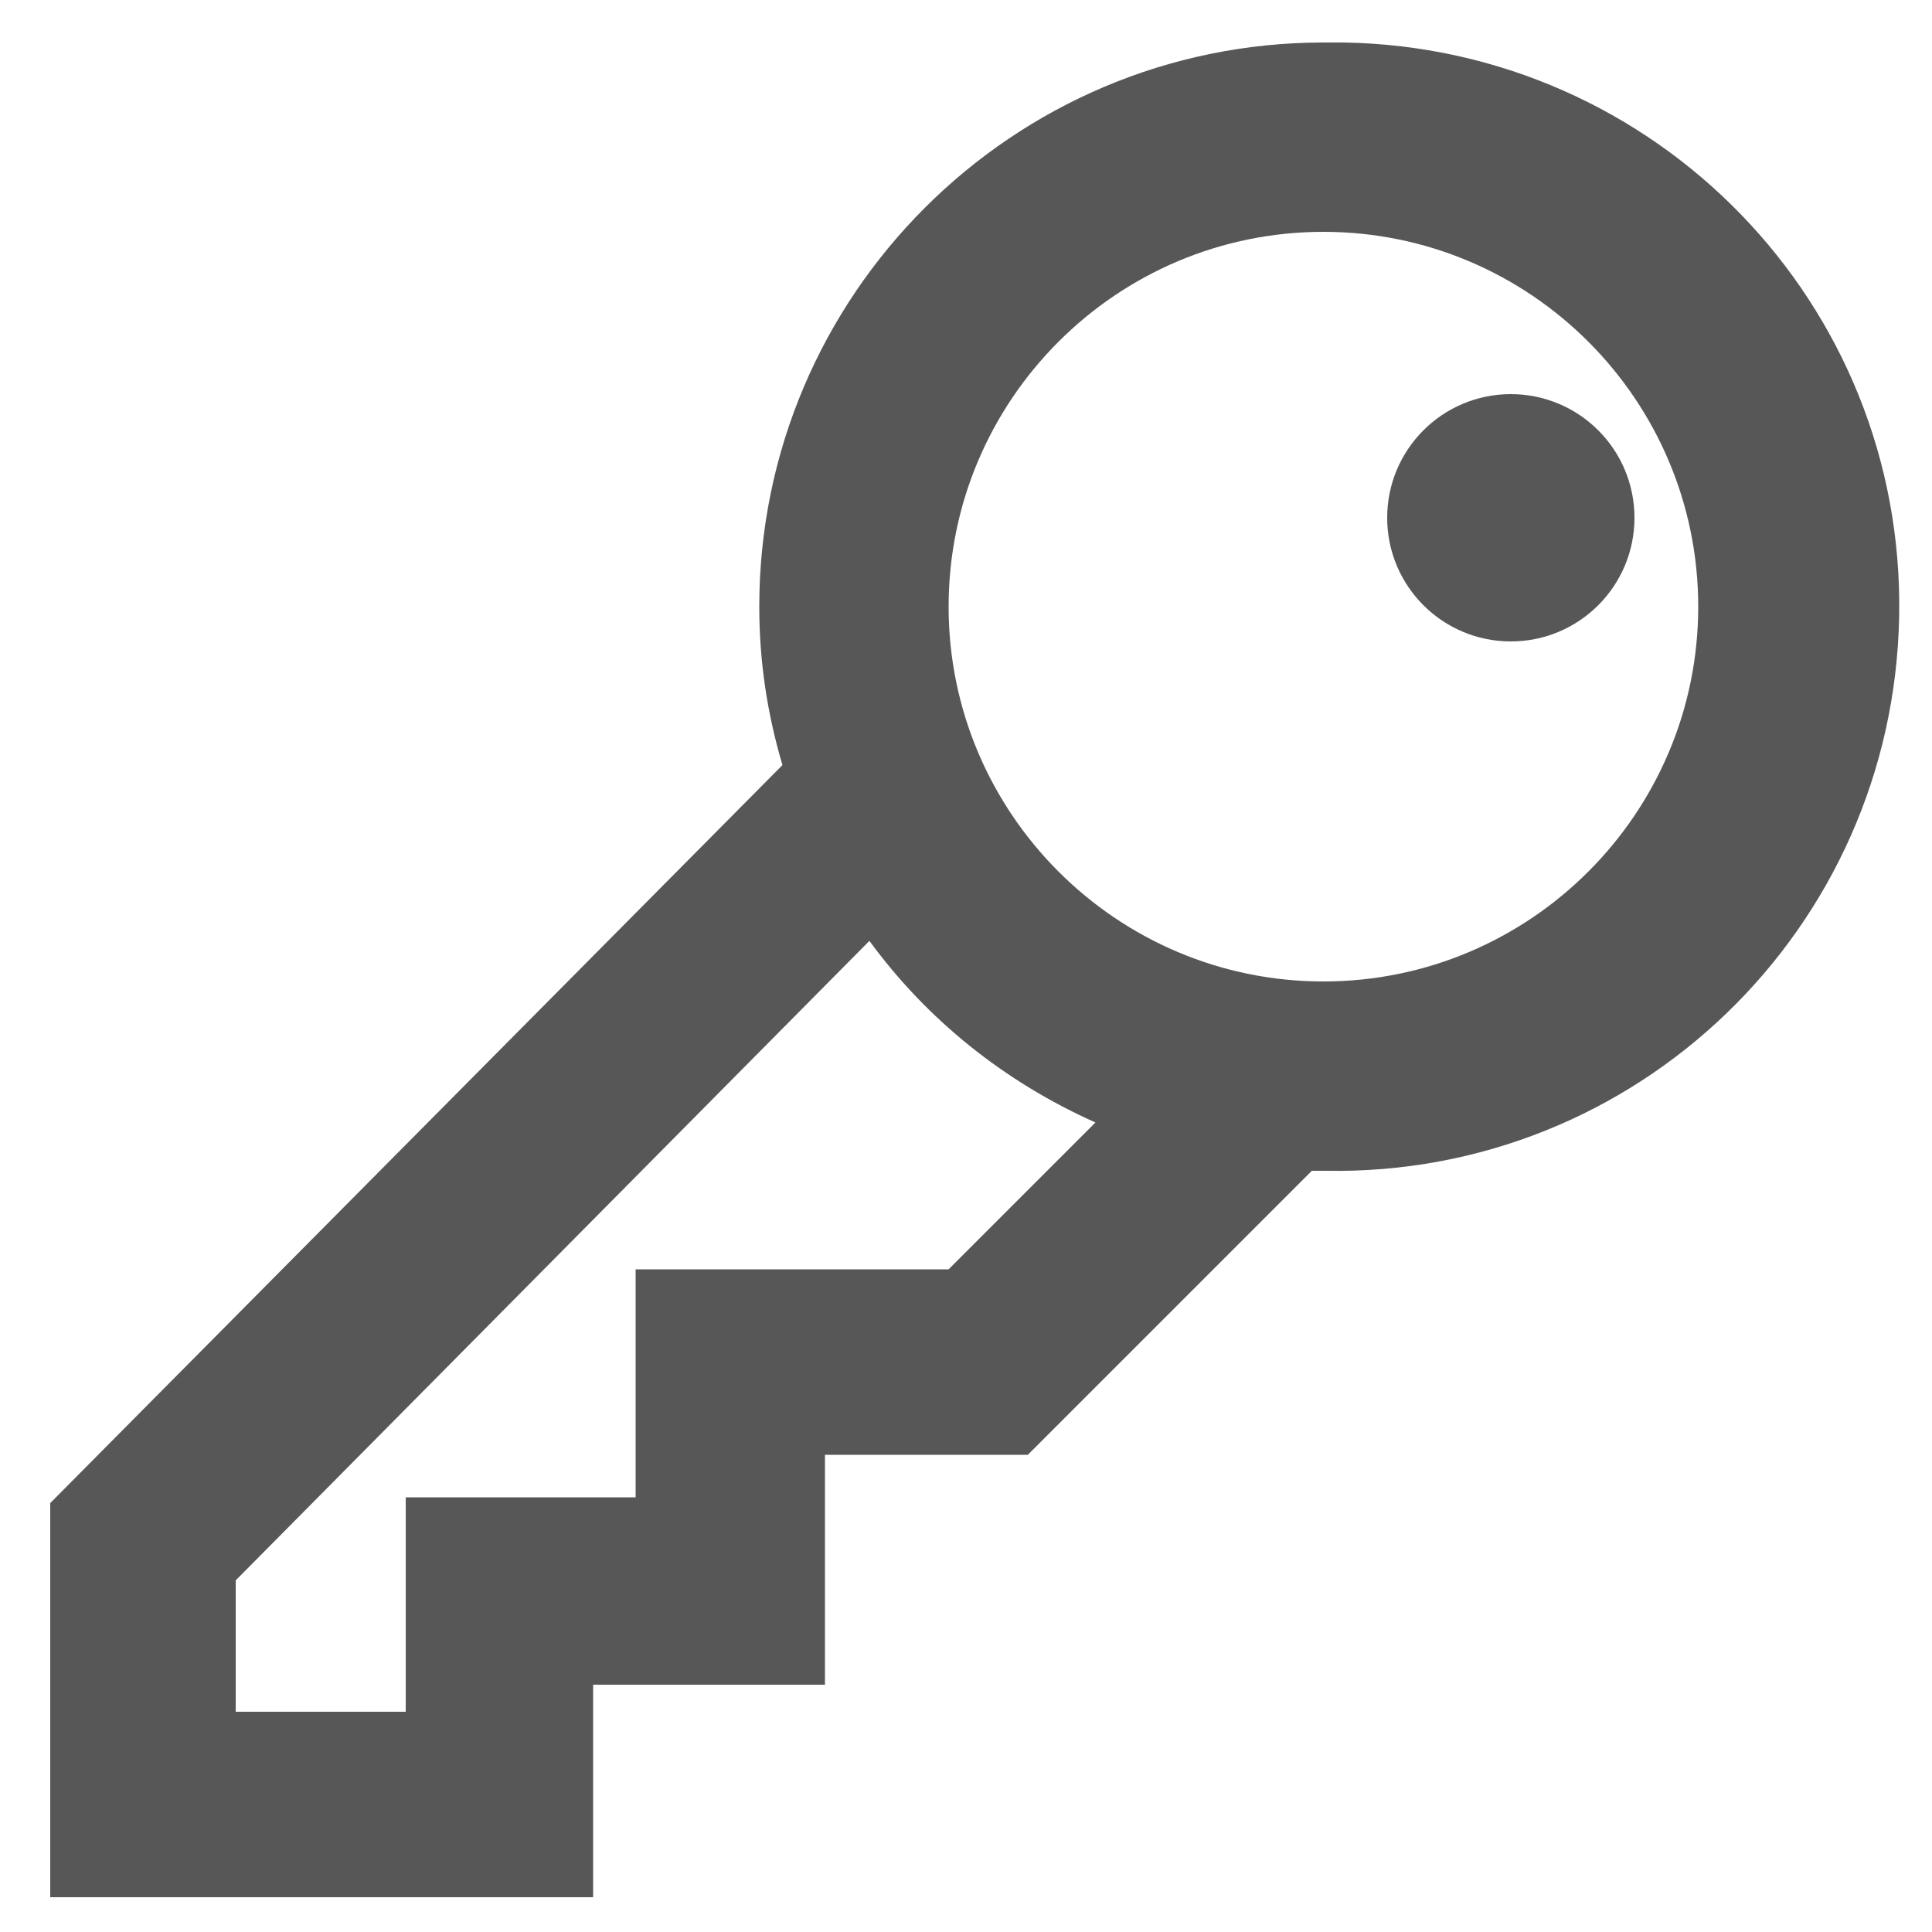 <?xml version="1.0" encoding="utf-8"?>
<!-- Generator: Adobe Illustrator 20.1.0, SVG Export Plug-In . SVG Version: 6.00 Build 0)  -->
<svg version="1.1" id="Warstwa_3" xmlns="http://www.w3.org/2000/svg" xmlns:xlink="http://www.w3.org/1999/xlink" x="0px" y="0px"
	 viewBox="0 0 100 100" style="enable-background:new 0 0 100 100;" xml:space="preserve">
<style type="text/css">
	.st0{fill:#575757;}
</style>
<title>icons</title>
<path class="st0" d="M68.5,2.2c-16.1,0-29.2,13.1-29.2,29.2c0,2.8,0.4,5.5,1.2,8.2L2.6,77.8v20.4h28.1V87.2h12V75.3h10.5l14.7-14.7
	h0.7C84.7,60.9,98,48.1,98.3,31.9S85.7,2.5,69.6,2.2C69.2,2.2,68.9,2.2,68.5,2.2z M68.5,50.8c-10.7,0-19.4-8.7-19.4-19.4
	S57.8,12,68.5,12c10.7,0,19.4,8.7,19.4,19.4C87.9,42.1,79.2,50.8,68.5,50.8L68.5,50.8z M49.1,65.7H32.9v11.8H21v11.1h-8.8v-6.8
	L45,48.7c3,4.1,7,7.3,11.7,9.4L49.1,65.7z"/>
<circle class="st0" cx="78.2" cy="26.8" r="6.4"/>
</svg>
